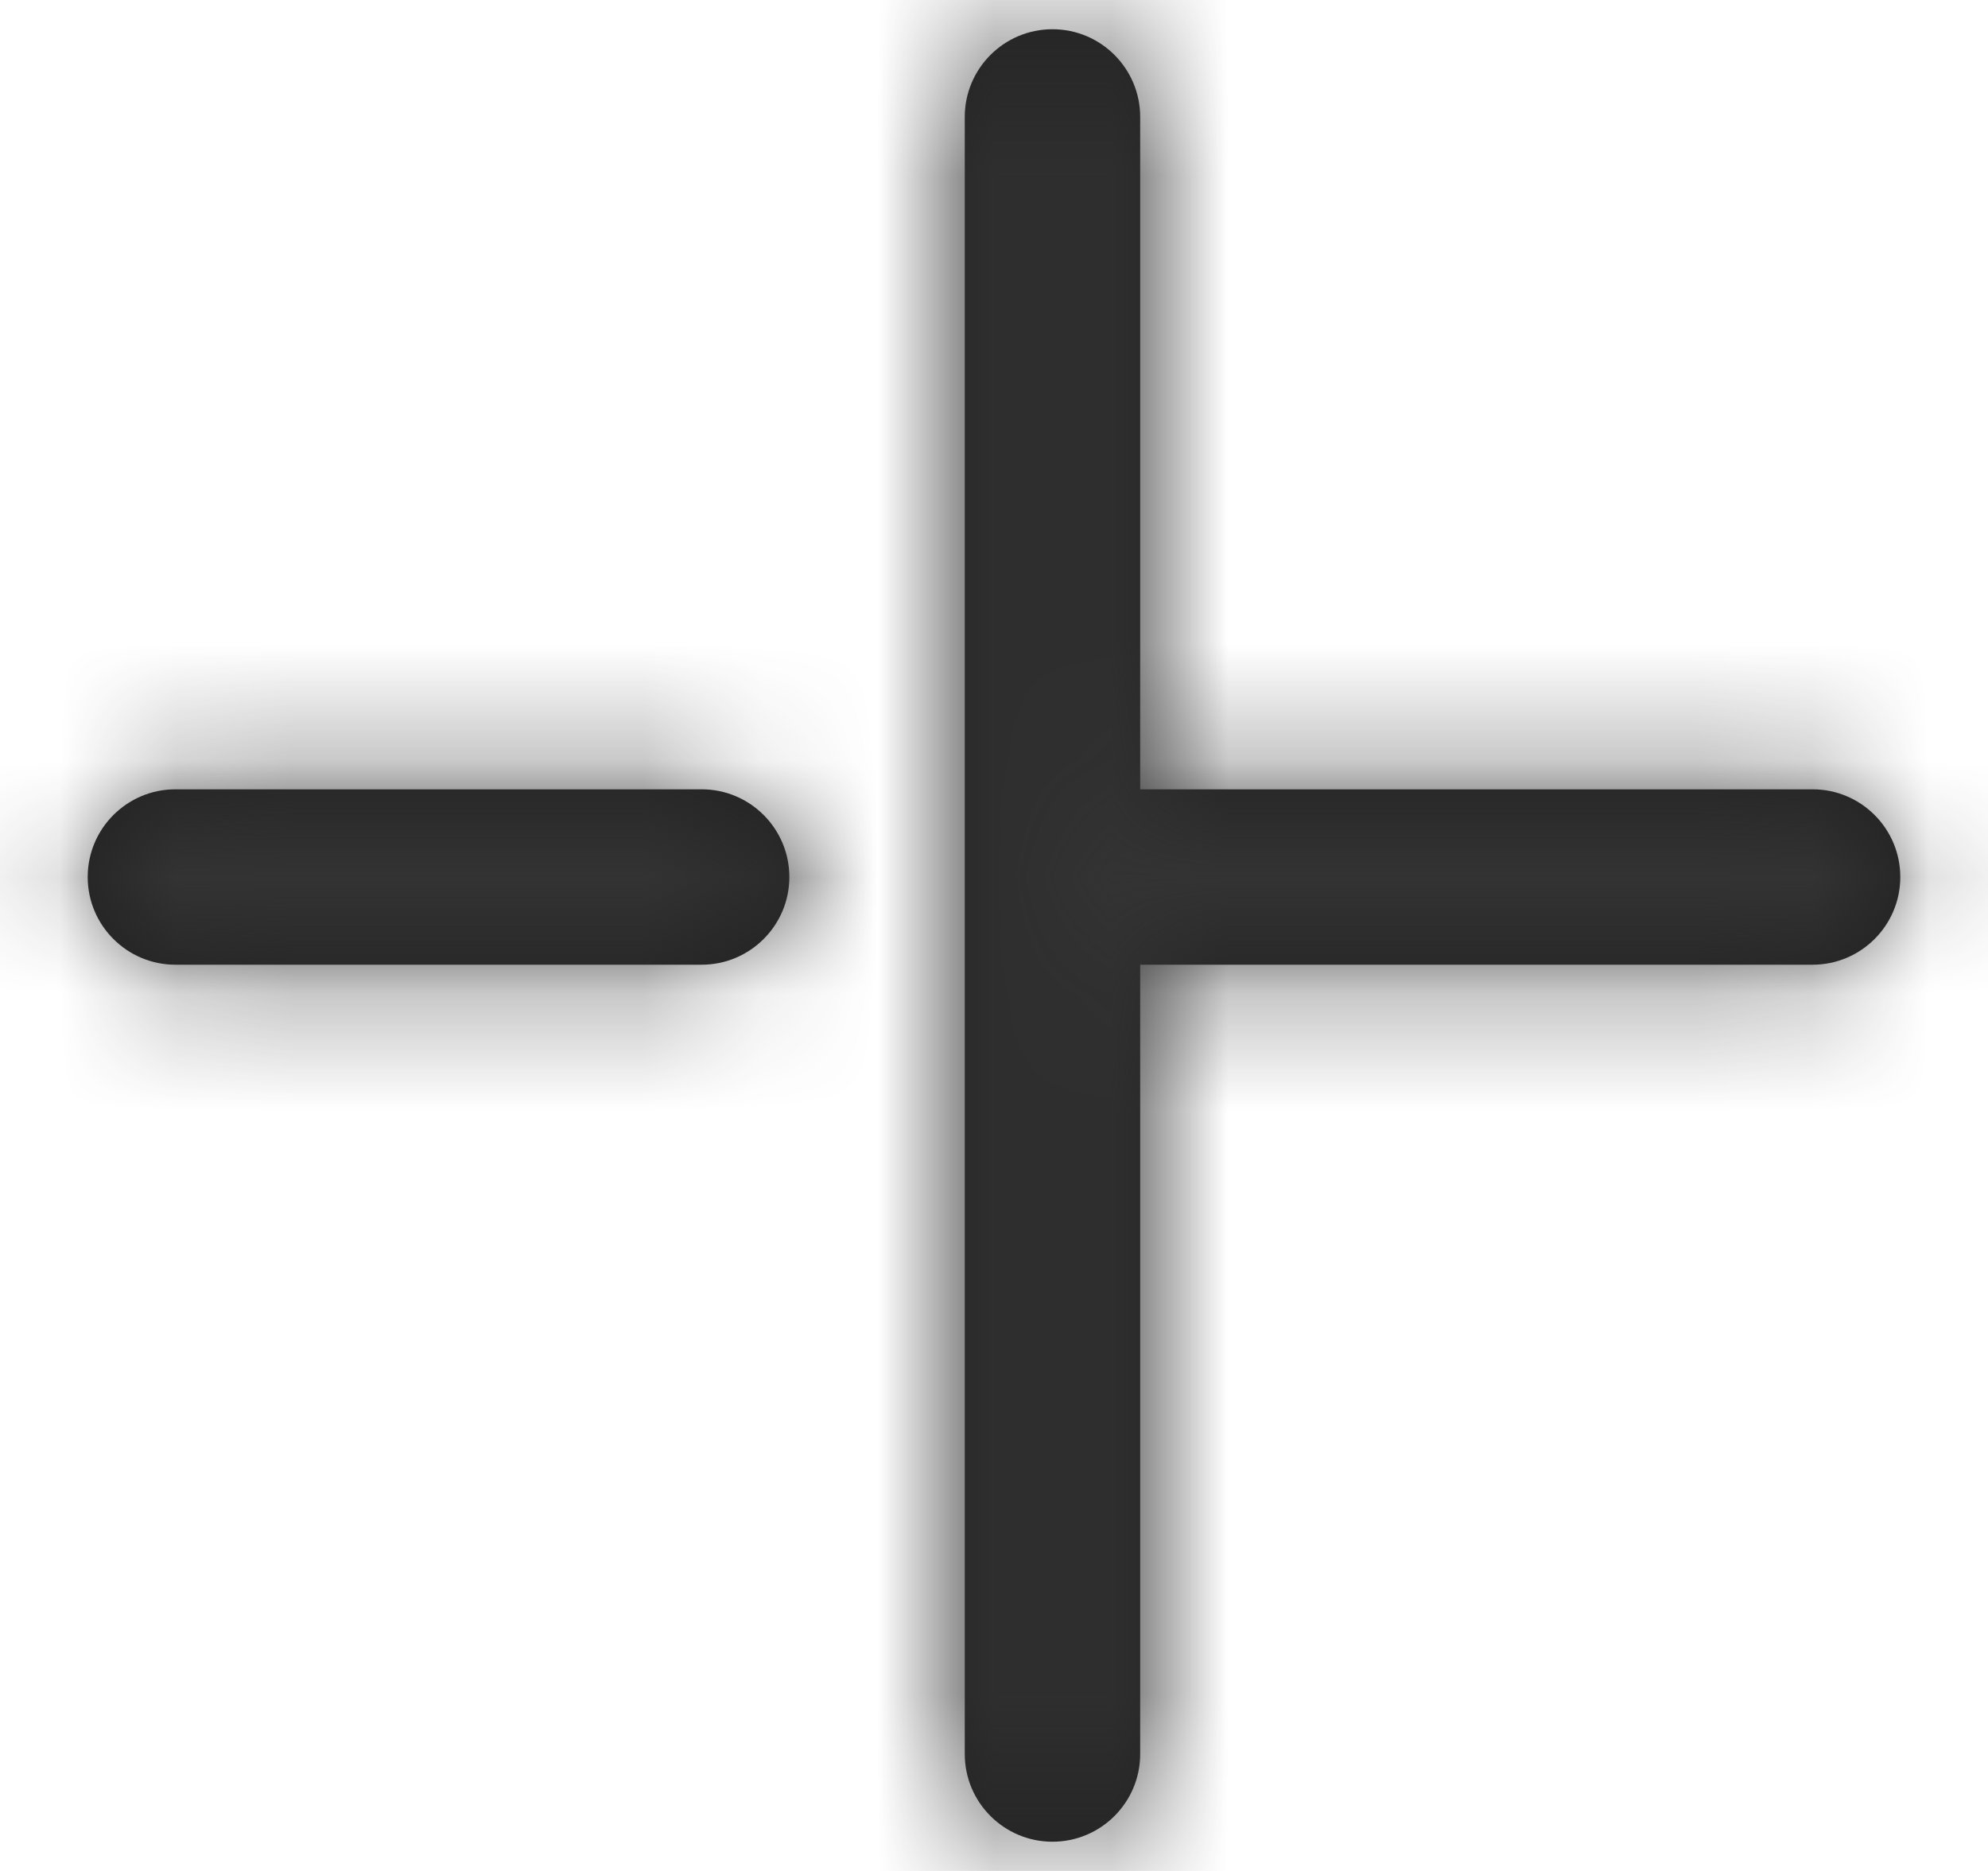 <svg width='17' height='16' viewBox='0 0 17 16' fill='none' xmlns='http://www.w3.org/2000/svg'><path fill-rule='evenodd' clip-rule='evenodd' d='M8.25 15V1C8.25 0.586 8.586 0.25 9 0.25C9.414 0.25 9.75 0.586 9.75 1V6.75H15.5C15.914 6.75 16.25 7.086 16.25 7.5C16.25 7.914 15.914 8.25 15.5 8.25H9.75V15C9.75 15.414 9.414 15.75 9 15.75C8.586 15.75 8.25 15.414 8.25 15ZM1.5 8.25H6C6.414 8.25 6.75 7.914 6.75 7.5C6.75 7.086 6.414 6.75 6 6.75H1.5C1.086 6.75 0.75 7.086 0.75 7.5C0.75 7.914 1.086 8.25 1.5 8.25Z' fill='#212121'/><mask id='mask0' mask-type='alpha' maskUnits='userSpaceOnUse' x='0' y='0' width='17' height='16'><path fill-rule='evenodd' clip-rule='evenodd' d='M8.25 15V1C8.25 0.586 8.586 0.25 9 0.25C9.414 0.25 9.75 0.586 9.75 1V6.75H15.5C15.914 6.75 16.25 7.086 16.25 7.5C16.25 7.914 15.914 8.25 15.5 8.25H9.75V15C9.75 15.414 9.414 15.75 9 15.75C8.586 15.75 8.25 15.414 8.25 15ZM1.5 8.25H6C6.414 8.25 6.75 7.914 6.75 7.5C6.75 7.086 6.414 6.75 6 6.75H1.5C1.086 6.75 0.75 7.086 0.75 7.5C0.75 7.914 1.086 8.25 1.5 8.25Z' fill='white'/></mask><g mask='url(#mask0)'><rect x='-4' y='-5' width='26' height='26' fill='#333333'/></g></svg>
